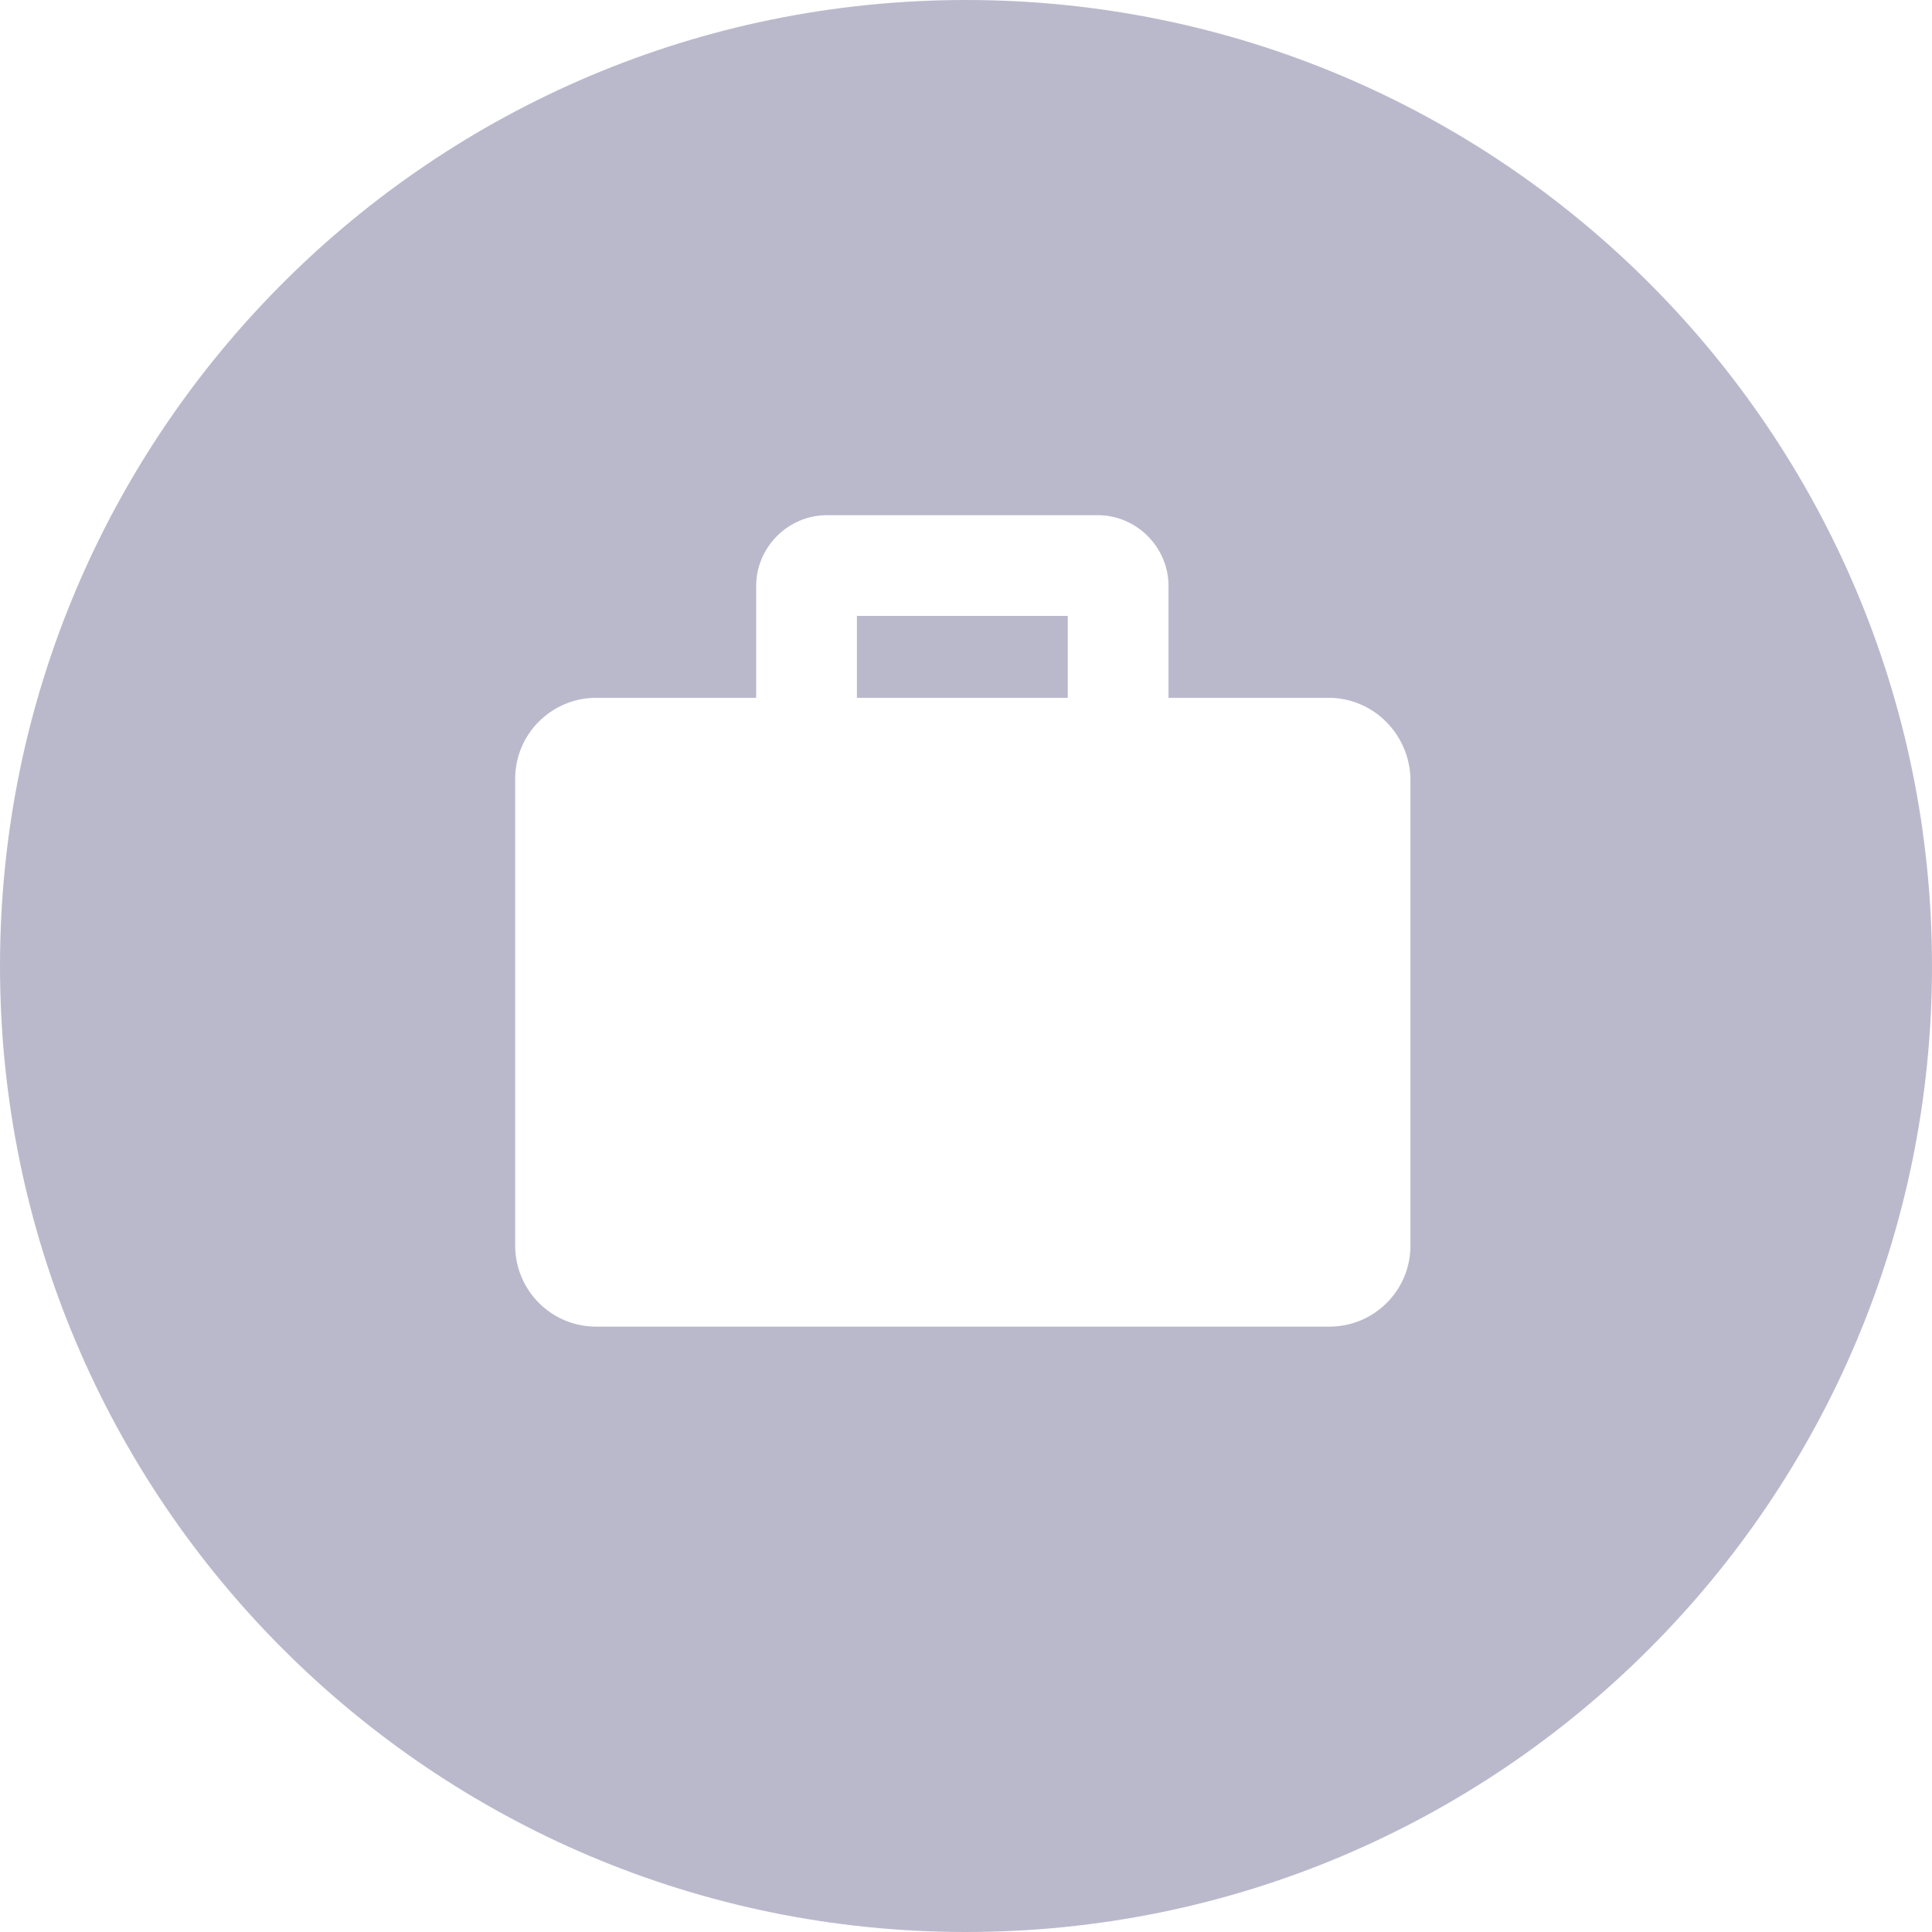 <svg width="80" height="80" viewBox="0 0 80 80" fill="none" xmlns="http://www.w3.org/2000/svg">
<path fill-rule="evenodd" clip-rule="evenodd" d="M40 80C62.091 80 80 62.091 80 40C80 17.909 62.091 0 40 0C17.909 0 0 17.909 0 40C0 62.091 17.909 80 40 80ZM55.011 28.895H48.385V24.257C48.385 22.659 47.06 21.333 45.461 21.333H34.235C32.637 21.333 31.312 22.659 31.312 24.257V28.895H24.686C22.854 28.895 21.333 30.377 21.333 32.248V51.581C21.333 53.413 22.814 54.933 24.686 54.933H55.05C56.882 54.933 58.403 53.452 58.403 51.581V32.248C58.364 30.416 56.882 28.895 55.011 28.895ZM35.483 25.504H44.214V28.895H35.483V25.504Z" fill="#BAB9CC"/>
</svg>
